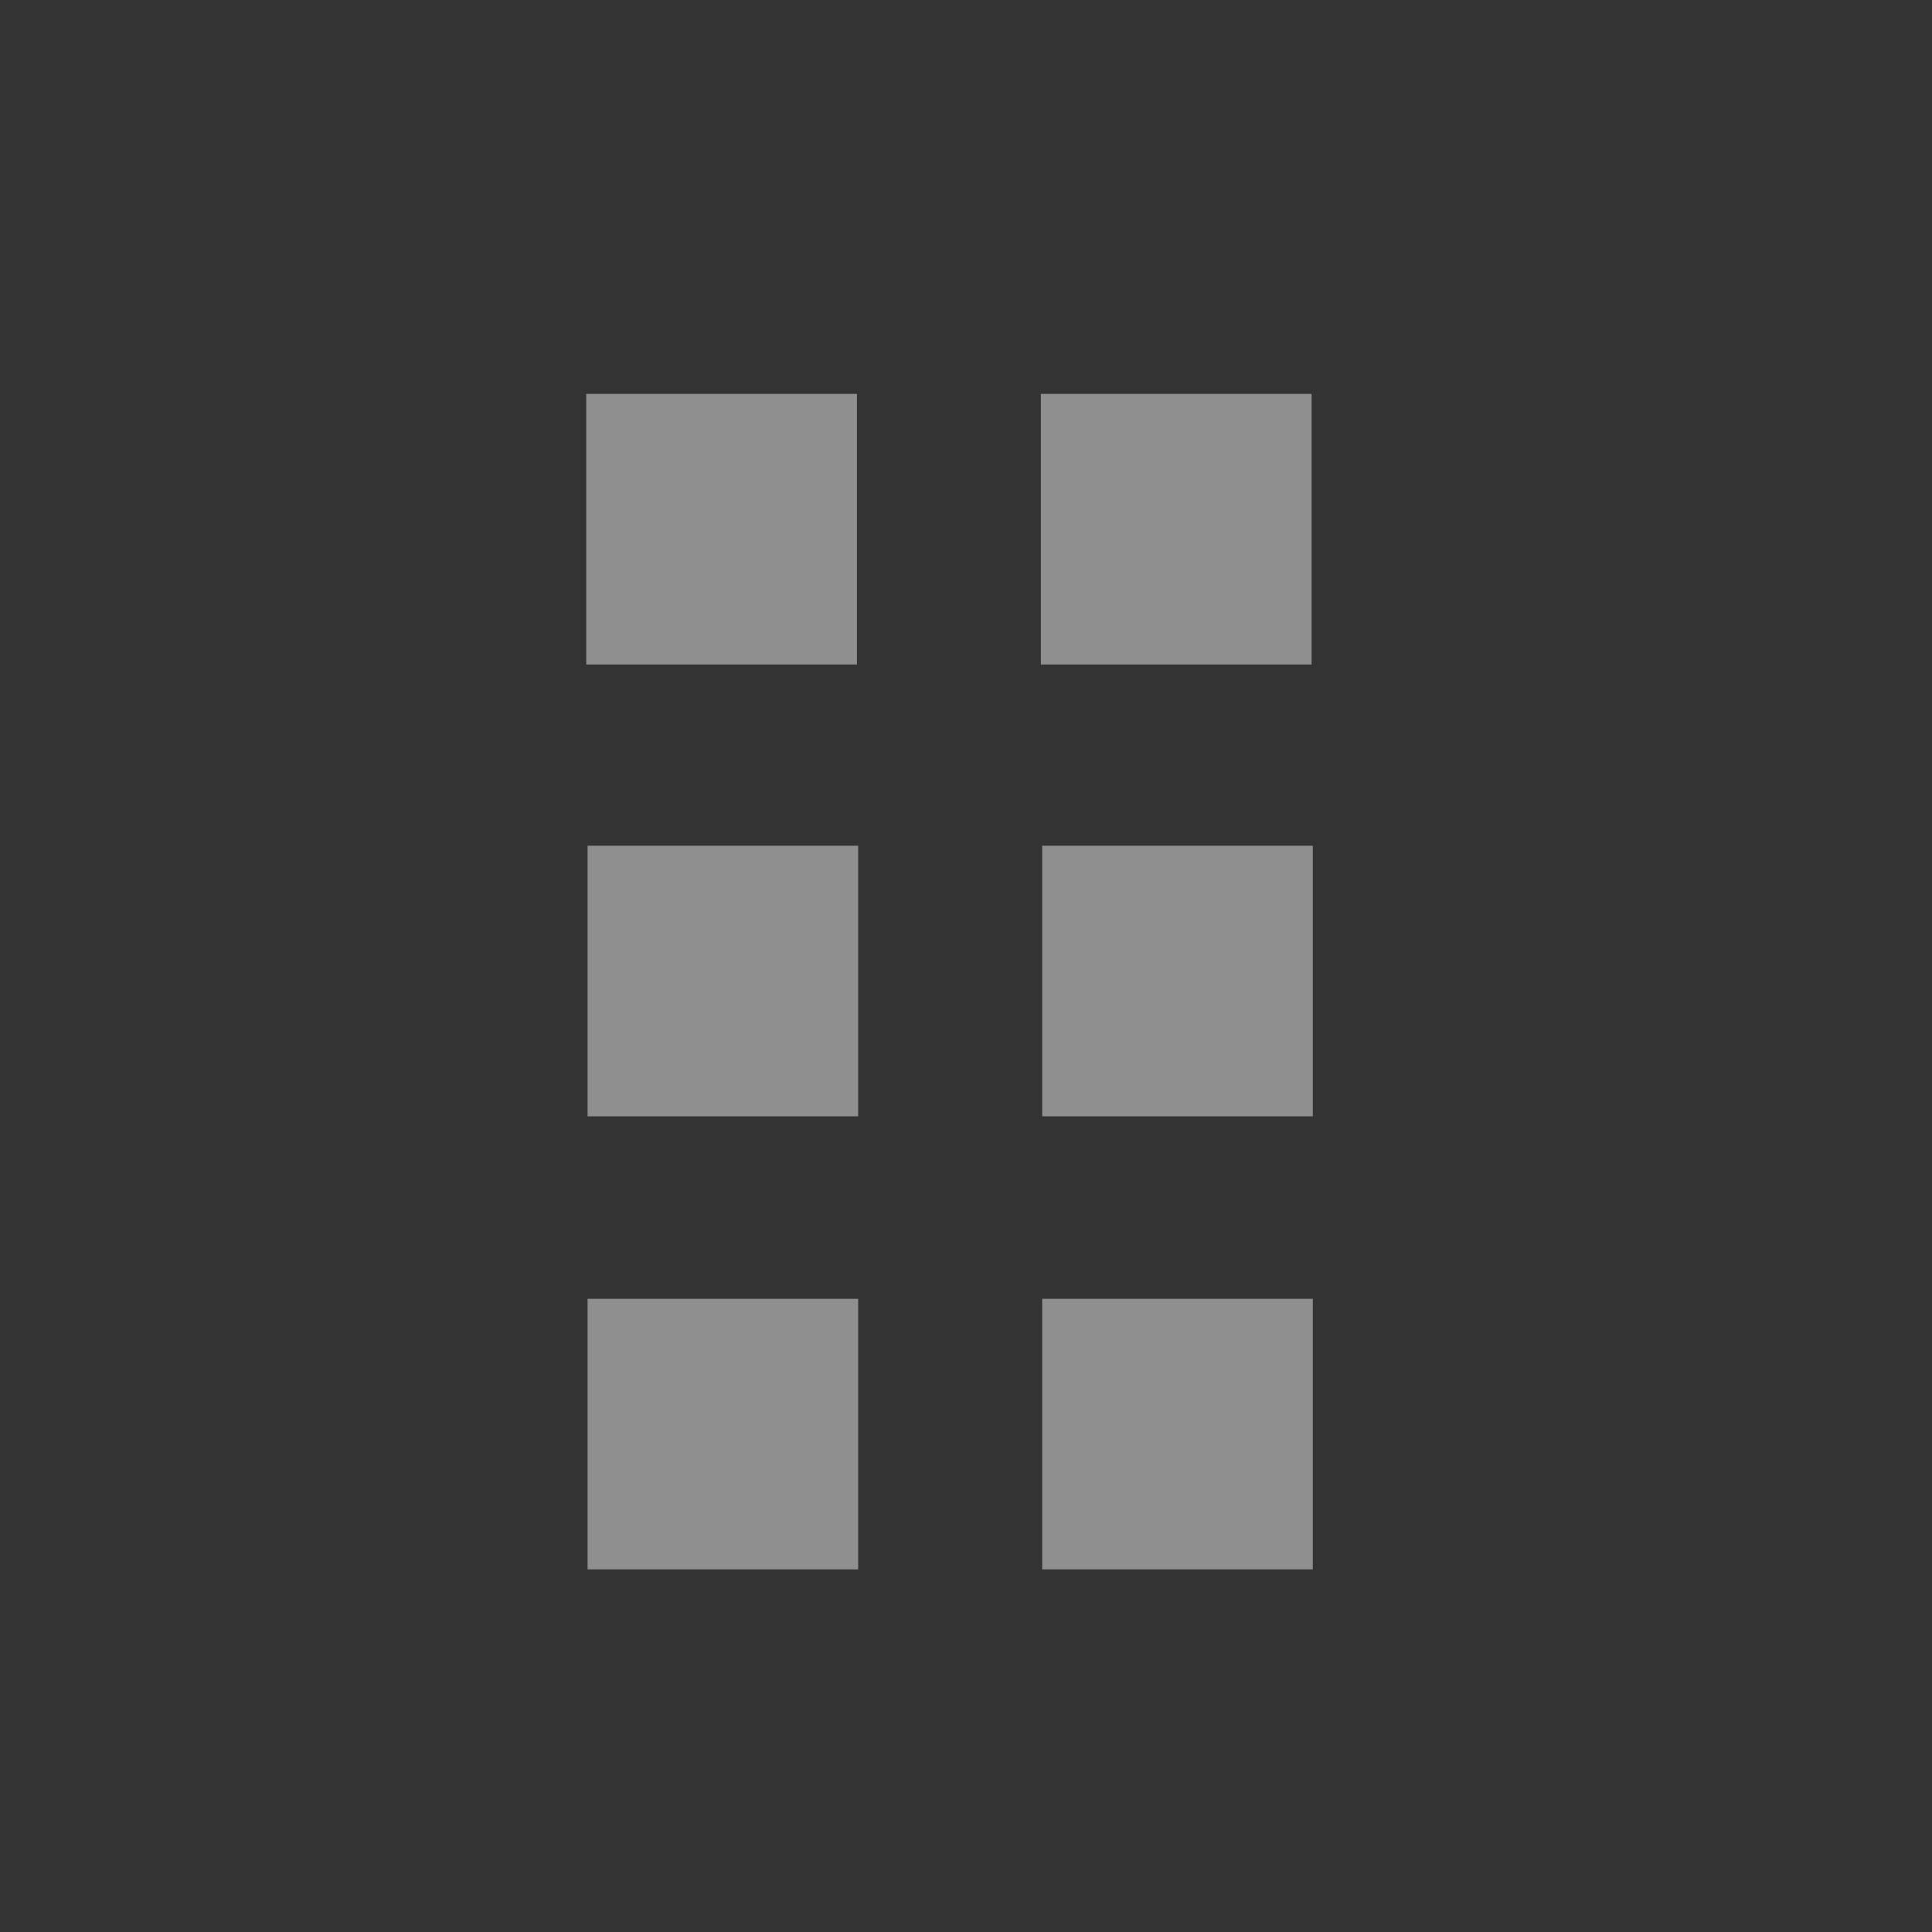 <?xml version="1.0" encoding="UTF-8" standalone="no"?><!DOCTYPE svg PUBLIC "-//W3C//DTD SVG 1.1//EN" "http://www.w3.org/Graphics/SVG/1.1/DTD/svg11.dtd"><svg width="100%" height="100%" viewBox="0 0 16 16" version="1.1" xmlns="http://www.w3.org/2000/svg" xmlns:xlink="http://www.w3.org/1999/xlink" xml:space="preserve" xmlns:serif="http://www.serif.com/" style="fill-rule:evenodd;clip-rule:evenodd;stroke-linejoin:round;stroke-miterlimit:2;"><rect x="0" y="0" width="16" height="16" fill="#333333" stroke="none"/><g id="General_Grip_Normal" opacity="0.45"><rect id="Transparent-BG" serif:id="Transparent BG" x="0.364" y="0.63" width="15" height="15" style="fill:#fff;fill-opacity:0;"/><path d="M7.097,3.262l-0,2.241l-2.242,-0l0,-2.241l2.242,-0Zm3.765,-0l-0,2.241l-2.242,-0l0,-2.241l2.242,-0Zm-3.755,7.494l0,2.241l-2.241,0l0,-2.241l2.241,0Zm3.765,0l0,2.241l-2.241,0l0,-2.241l2.241,0Zm-3.765,-3.752l0,2.241l-2.241,0l0,-2.241l2.241,-0Zm3.765,-0l0,2.241l-2.241,0l0,-2.241l2.241,-0Z" style="fill:#fff;"/></g></svg>